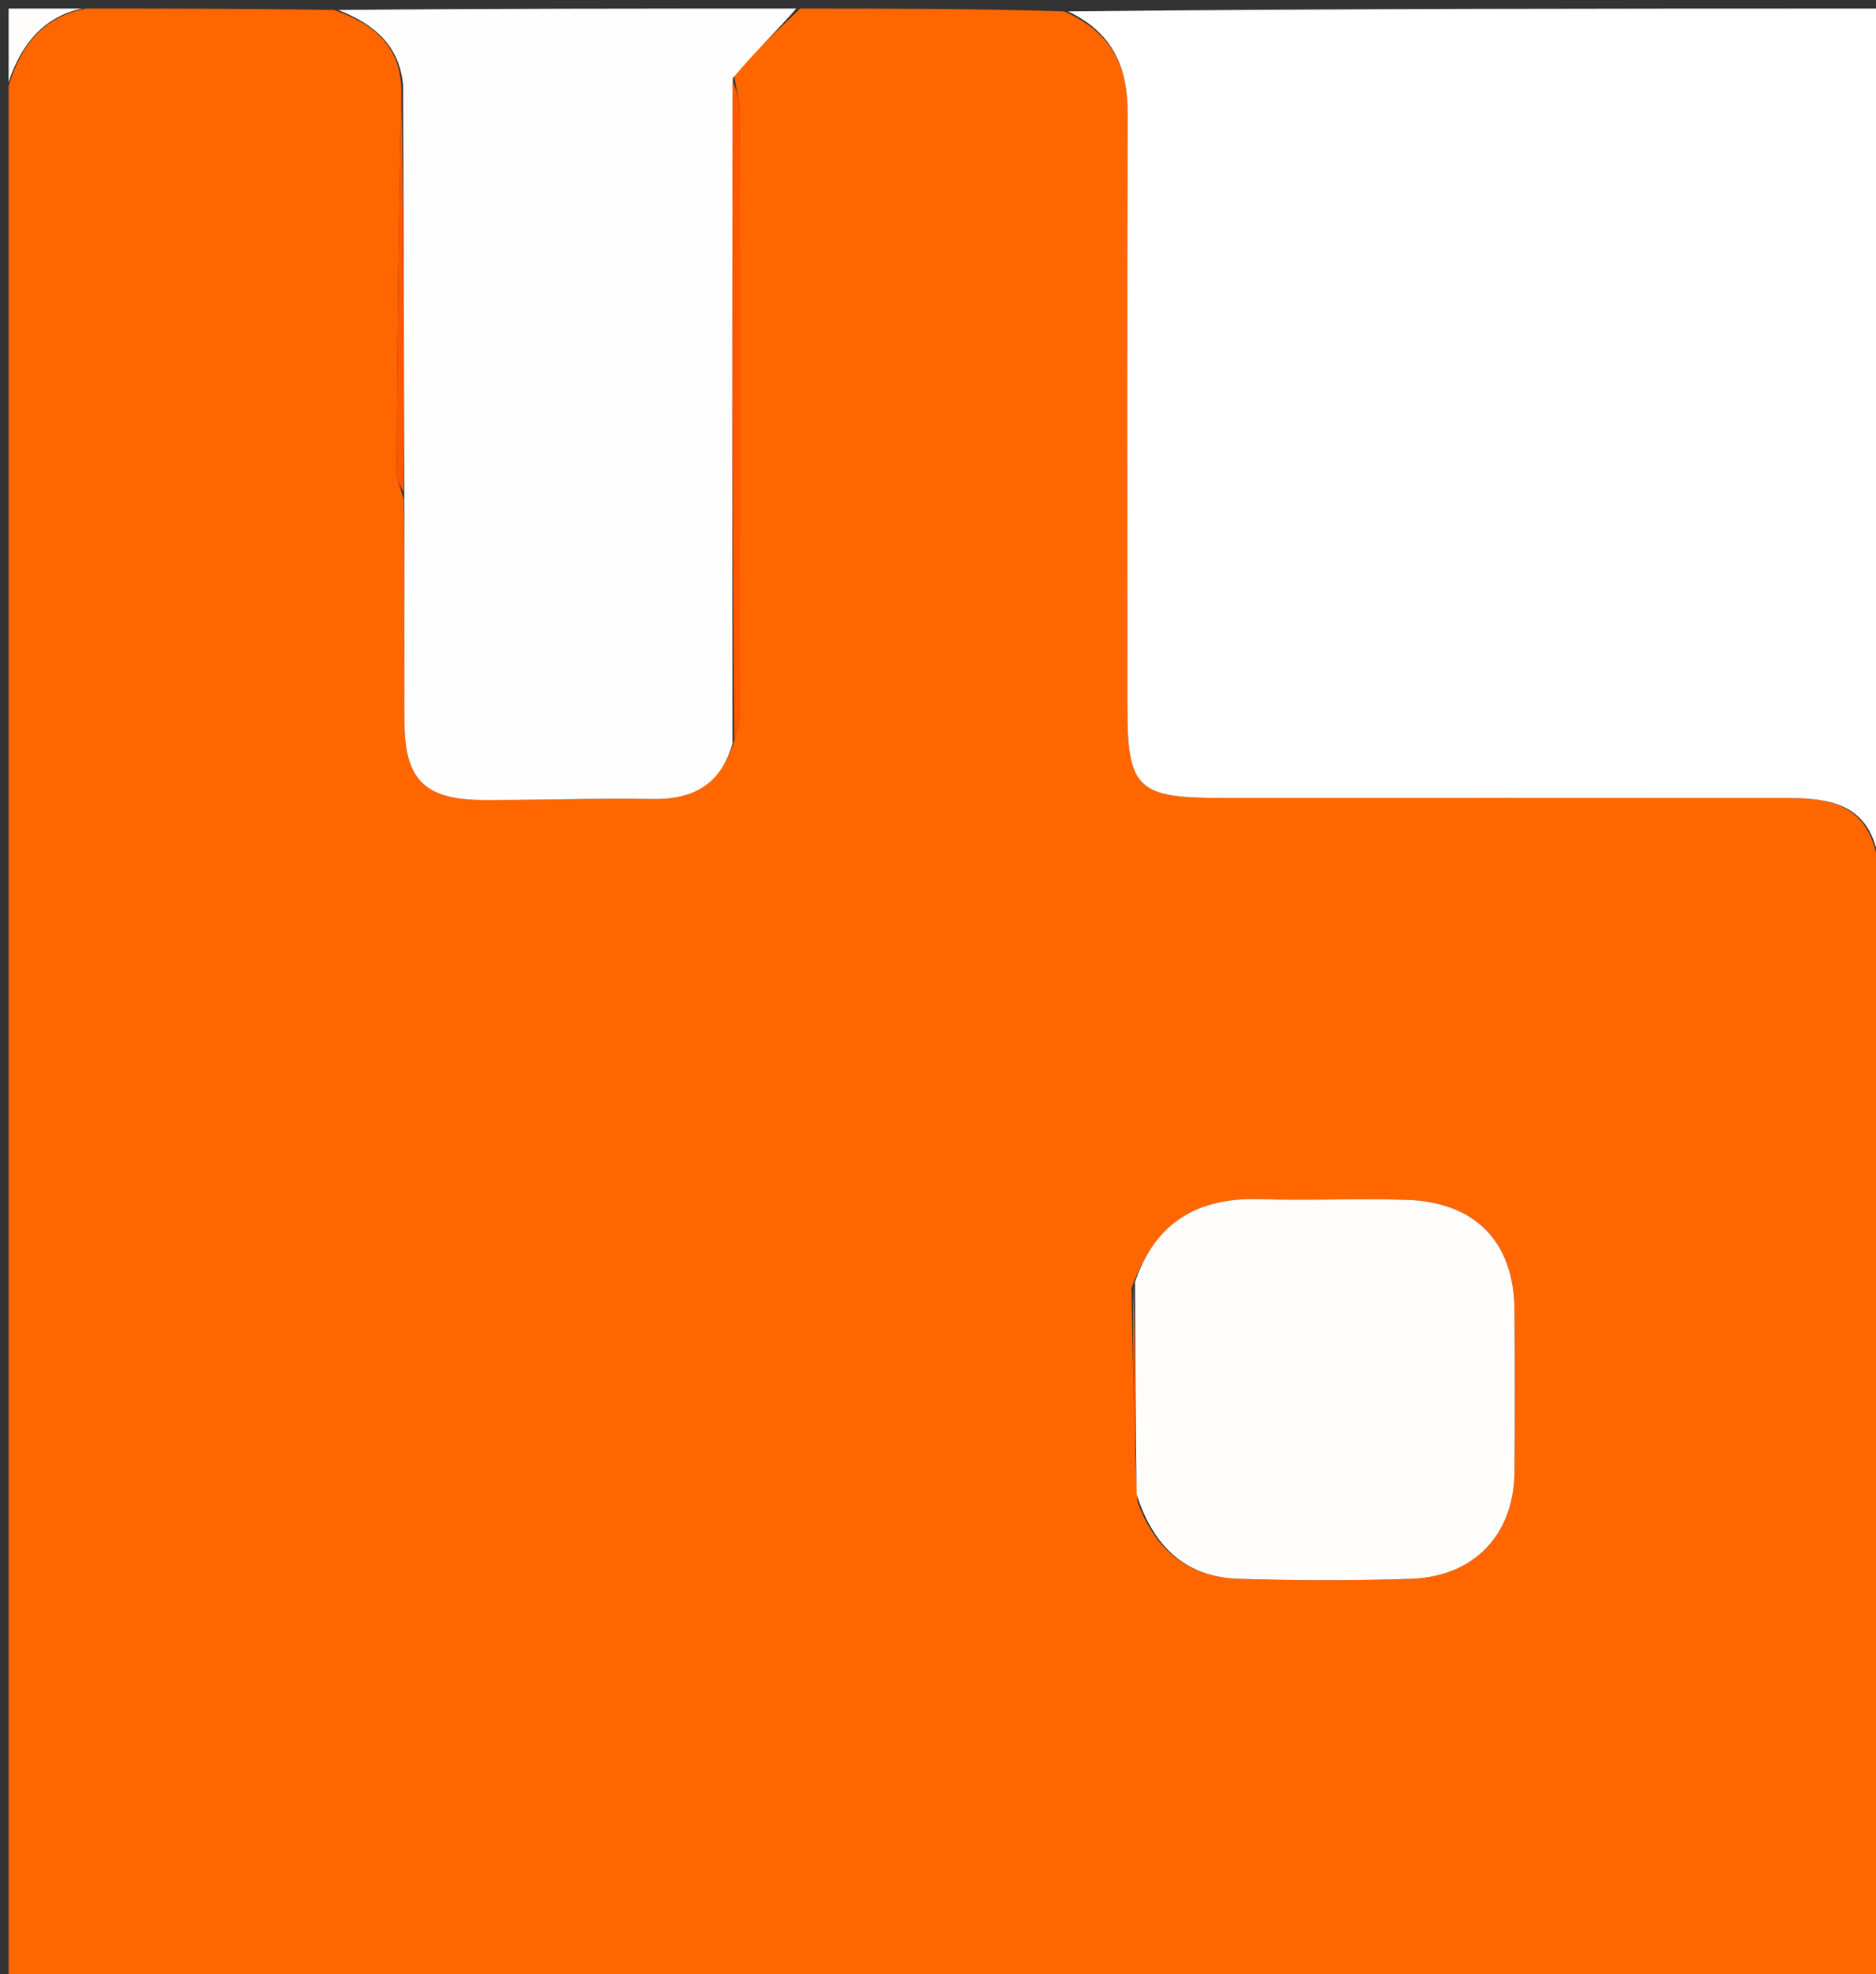 <?xml version="1.0" encoding="UTF-8"?>
<svg xmlns="http://www.w3.org/2000/svg" xmlns:xlink="http://www.w3.org/1999/xlink" width="96px" height="101px" viewBox="0 0 96 101" version="1.1">
<rect x="0" y="0" width="96" height="101" fill="#333333" stroke="none"/>
<g id="surface1">
<path style=" stroke:none;fill-rule:nonzero;fill:rgb(100%,40%,0%);fill-opacity:1;" d="M 96.441 97.066 C 96.441 97.258 96.441 97.453 96.363 97.867 C 96.336 98.328 96.391 98.57 96.441 98.812 C 96.441 99.652 96.441 100.492 96.441 101.438 C 95.559 101.438 94.68 101.438 93.457 101.293 C 92.613 101.102 92.105 101.008 91.598 101.008 C 62.93 101 34.262 101 5.598 101.02 C 4.906 101.02 4.215 101.293 3.523 101.438 C 2.496 101.438 1.473 101.438 0.441 101.438 C 0.441 69.219 0.441 37 0.441 4.41 C 1.117 2.137 2.348 0.836 4.402 0.438 C 8.523 0.438 12.641 0.438 17.098 0.512 C 19.215 1.258 20.449 2.379 20.543 4.535 C 20.395 11.168 20.328 17.637 20.289 24.109 C 20.285 24.523 20.508 24.938 20.656 25.559 C 20.691 29.473 20.691 33.188 20.699 36.902 C 20.707 39.914 21.73 40.93 24.809 40.93 C 27.668 40.934 30.531 40.832 33.391 40.879 C 35.504 40.914 36.906 40.102 37.574 37.879 C 37.73 37.293 37.859 36.863 37.859 36.438 C 37.871 26.172 37.875 15.906 37.855 5.641 C 37.855 5.074 37.652 4.512 37.555 3.793 C 38.695 2.574 39.824 1.508 40.953 0.438 C 45.367 0.438 49.781 0.438 54.445 0.582 C 56.957 1.676 57.711 3.461 57.703 5.785 C 57.672 15.887 57.688 25.992 57.691 36.094 C 57.691 40.344 58.176 40.824 62.504 40.824 C 72.164 40.824 81.828 40.82 91.492 40.828 C 93.559 40.832 95.488 41.109 96.039 43.797 C 96.016 60.926 96.004 77.844 96.02 94.762 C 96.02 95.527 96.293 96.297 96.441 97.066 M 58.203 76.801 C 59.062 79.246 60.766 80.691 63.398 80.773 C 66.328 80.863 69.262 80.871 72.191 80.773 C 75.434 80.668 77.469 78.516 77.5 75.32 C 77.523 72.555 77.52 69.789 77.5 67.023 C 77.477 63.535 75.492 61.484 71.938 61.383 C 69.445 61.309 66.949 61.426 64.461 61.352 C 61.281 61.254 59.117 62.555 57.906 65.898 C 57.965 69.438 58.02 72.977 58.203 76.801 Z M 58.203 76.801 "/>
<path style=" stroke:none;fill-rule:nonzero;fill:rgb(100%,100%,100%);fill-opacity:1;" d="M 96.055 43.582 C 95.488 41.109 93.559 40.832 91.492 40.828 C 81.828 40.82 72.164 40.824 62.504 40.824 C 58.176 40.824 57.691 40.344 57.691 36.094 C 57.688 25.992 57.672 15.887 57.703 5.785 C 57.711 3.461 56.957 1.676 54.652 0.582 C 68.52 0.438 82.434 0.438 96.441 0.438 C 96.441 14.73 96.441 29.02 96.352 43.461 C 96.266 43.605 96.055 43.582 96.055 43.582 Z M 96.055 43.582 "/>
<path style=" stroke:none;fill-rule:nonzero;fill:rgb(100%,99.608%,99.608%);fill-opacity:1;" d="M 20.629 4.379 C 20.449 2.379 19.215 1.258 17.305 0.512 C 24.965 0.438 32.754 0.438 40.746 0.438 C 39.824 1.508 38.695 2.574 37.504 3.992 C 37.457 15.574 37.469 26.805 37.484 38.035 C 36.906 40.102 35.504 40.914 33.391 40.879 C 30.531 40.832 27.668 40.934 24.809 40.93 C 21.73 40.93 20.707 39.914 20.699 36.902 C 20.691 33.188 20.691 29.473 20.688 25.355 C 20.668 18.09 20.648 11.234 20.629 4.379 Z M 20.629 4.379 "/>
<path style=" stroke:none;fill-rule:nonzero;fill:rgb(100%,99.216%,98.824%);fill-opacity:1;" d="M 4.188 0.438 C 2.348 0.836 1.117 2.137 0.441 4.203 C 0.441 3.098 0.441 1.82 0.441 0.438 C 1.617 0.438 2.793 0.438 4.188 0.438 Z M 4.188 0.438 "/>
<path style=" stroke:none;fill-rule:nonzero;fill:rgb(100%,99.216%,98.824%);fill-opacity:1;" d="M 58.082 65.586 C 59.117 62.555 61.281 61.254 64.461 61.352 C 66.949 61.426 69.445 61.309 71.938 61.383 C 75.492 61.484 77.477 63.535 77.5 67.023 C 77.52 69.789 77.523 72.555 77.5 75.32 C 77.469 78.516 75.434 80.668 72.191 80.773 C 69.262 80.871 66.328 80.863 63.398 80.773 C 60.766 80.691 59.062 79.246 58.164 76.453 C 58.109 72.598 58.098 69.094 58.082 65.586 Z M 58.082 65.586 "/>
<path style=" stroke:none;fill-rule:nonzero;fill:rgb(100%,34.51%,0%);fill-opacity:1;" d="M 37.574 37.879 C 37.469 26.805 37.457 15.574 37.492 4.145 C 37.652 4.512 37.855 5.074 37.855 5.641 C 37.875 15.906 37.871 26.172 37.859 36.438 C 37.859 36.863 37.73 37.293 37.574 37.879 Z M 37.574 37.879 "/>
<path style=" stroke:none;fill-rule:nonzero;fill:rgb(100%,34.51%,0%);fill-opacity:1;" d="M 20.543 4.535 C 20.648 11.234 20.668 18.09 20.656 25.152 C 20.508 24.938 20.285 24.523 20.289 24.109 C 20.328 17.637 20.395 11.168 20.543 4.535 Z M 20.543 4.535 "/>
<path style=" stroke:none;fill-rule:nonzero;fill:rgb(100%,34.51%,0%);fill-opacity:1;" d="M 57.992 65.742 C 58.098 69.094 58.109 72.598 58.102 76.309 C 58.02 72.977 57.965 69.438 57.992 65.742 Z M 57.992 65.742 "/>
</g>
</svg>
